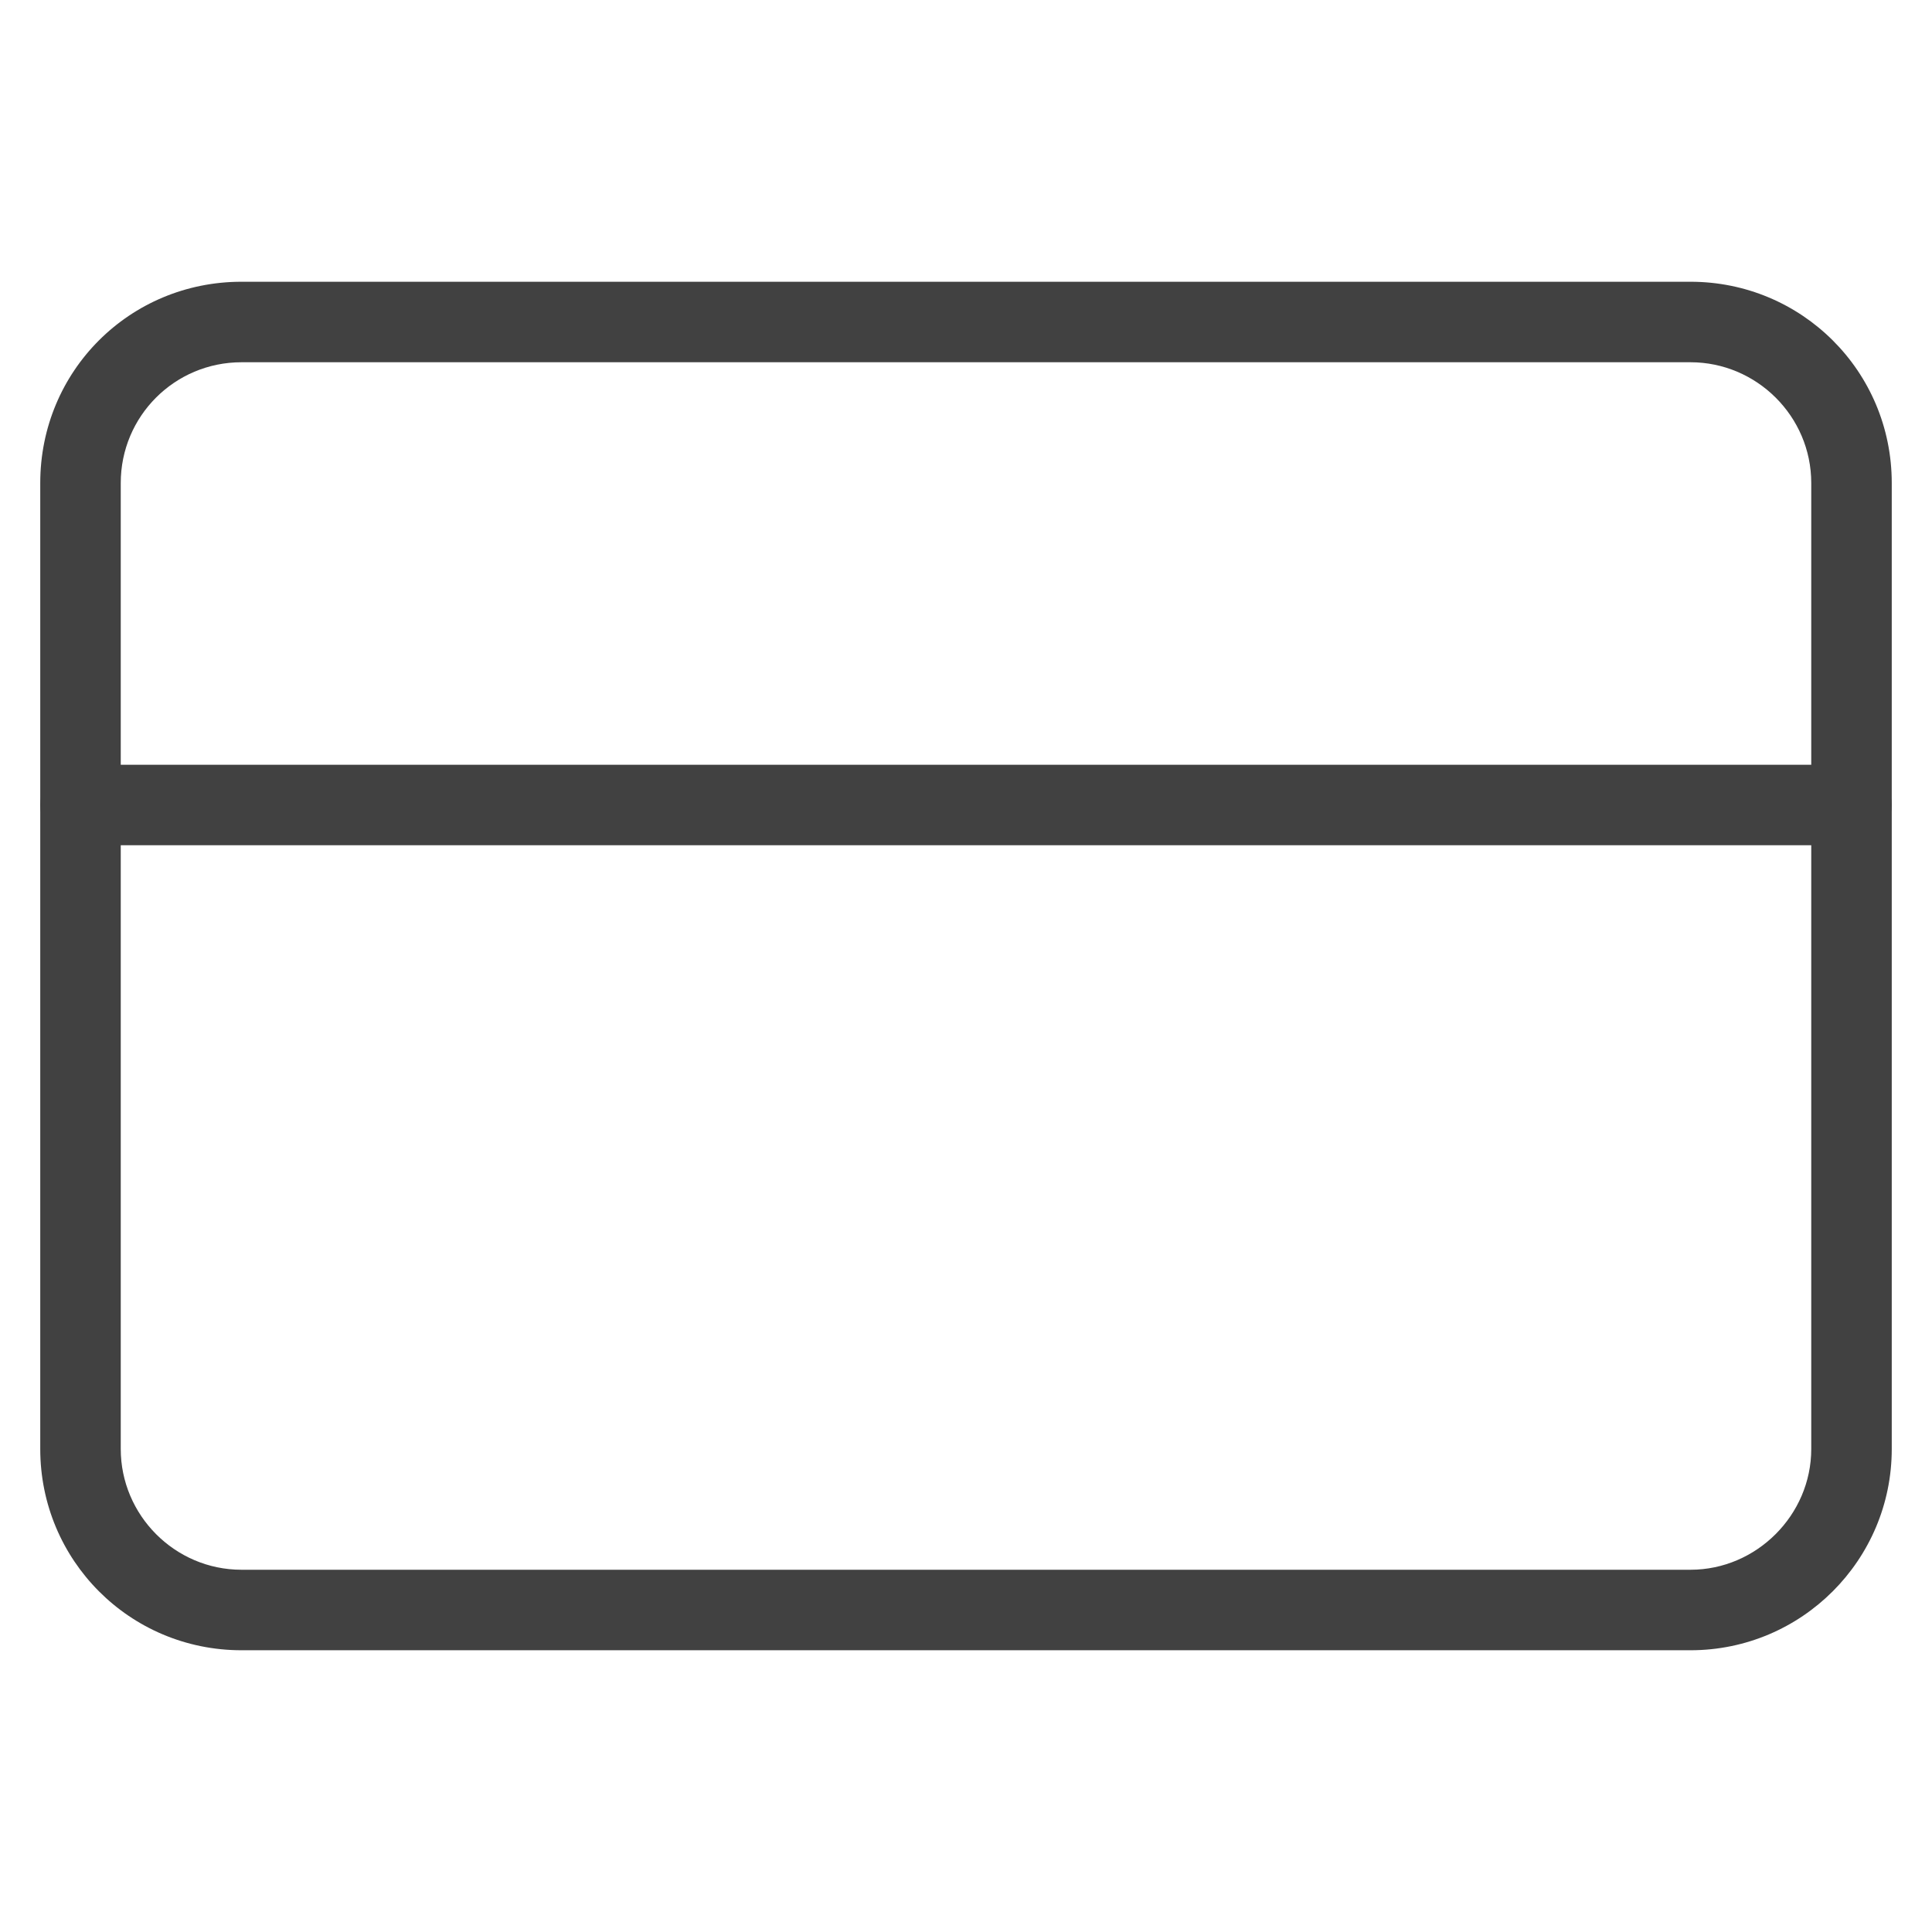 <svg width="24" height="24" viewBox="0 0 24 24" fill="none" xmlns="http://www.w3.org/2000/svg" xmlns:xlink="http://www.w3.org/1999/xlink">
	<desc>
			Created with Pixso.
	</desc>
	<defs/>
	<rect id="feather-icon / credit-card" rx="0" width="23" height="23" transform="translate(0.5 0.5)" fill="#FFFFFF" fill-opacity="0"/>
	<path id="Rectangle-path (Stroke)" d="M0.5 6C0.5 4.61 1.61 3.5 3 3.5L21 3.5C22.38 3.5 23.5 4.61 23.5 6L23.5 18C23.5 19.38 22.38 20.5 21 20.5L3 20.5C1.61 20.5 0.5 19.38 0.5 18L0.5 6ZM3 4.5C2.17 4.5 1.5 5.17 1.5 6L1.5 18C1.5 18.82 2.17 19.5 3 19.5L21 19.5C21.82 19.5 22.5 18.82 22.5 18L22.5 6C22.5 5.17 21.82 4.5 21 4.5L3 4.5Z" fill="#414141" fill-opacity="1" fill-rule="evenodd"/>
	<path id="Shape (Stroke)" d="M0.5 10C0.5 9.72 0.72 9.5 1 9.5L23 9.5C23.27 9.5 23.5 9.72 23.5 10C23.5 10.27 23.27 10.5 23 10.5L1 10.5C0.72 10.5 0.5 10.27 0.5 10Z" fill="#414141" fill-opacity="1" fill-rule="evenodd"/>
</svg>
